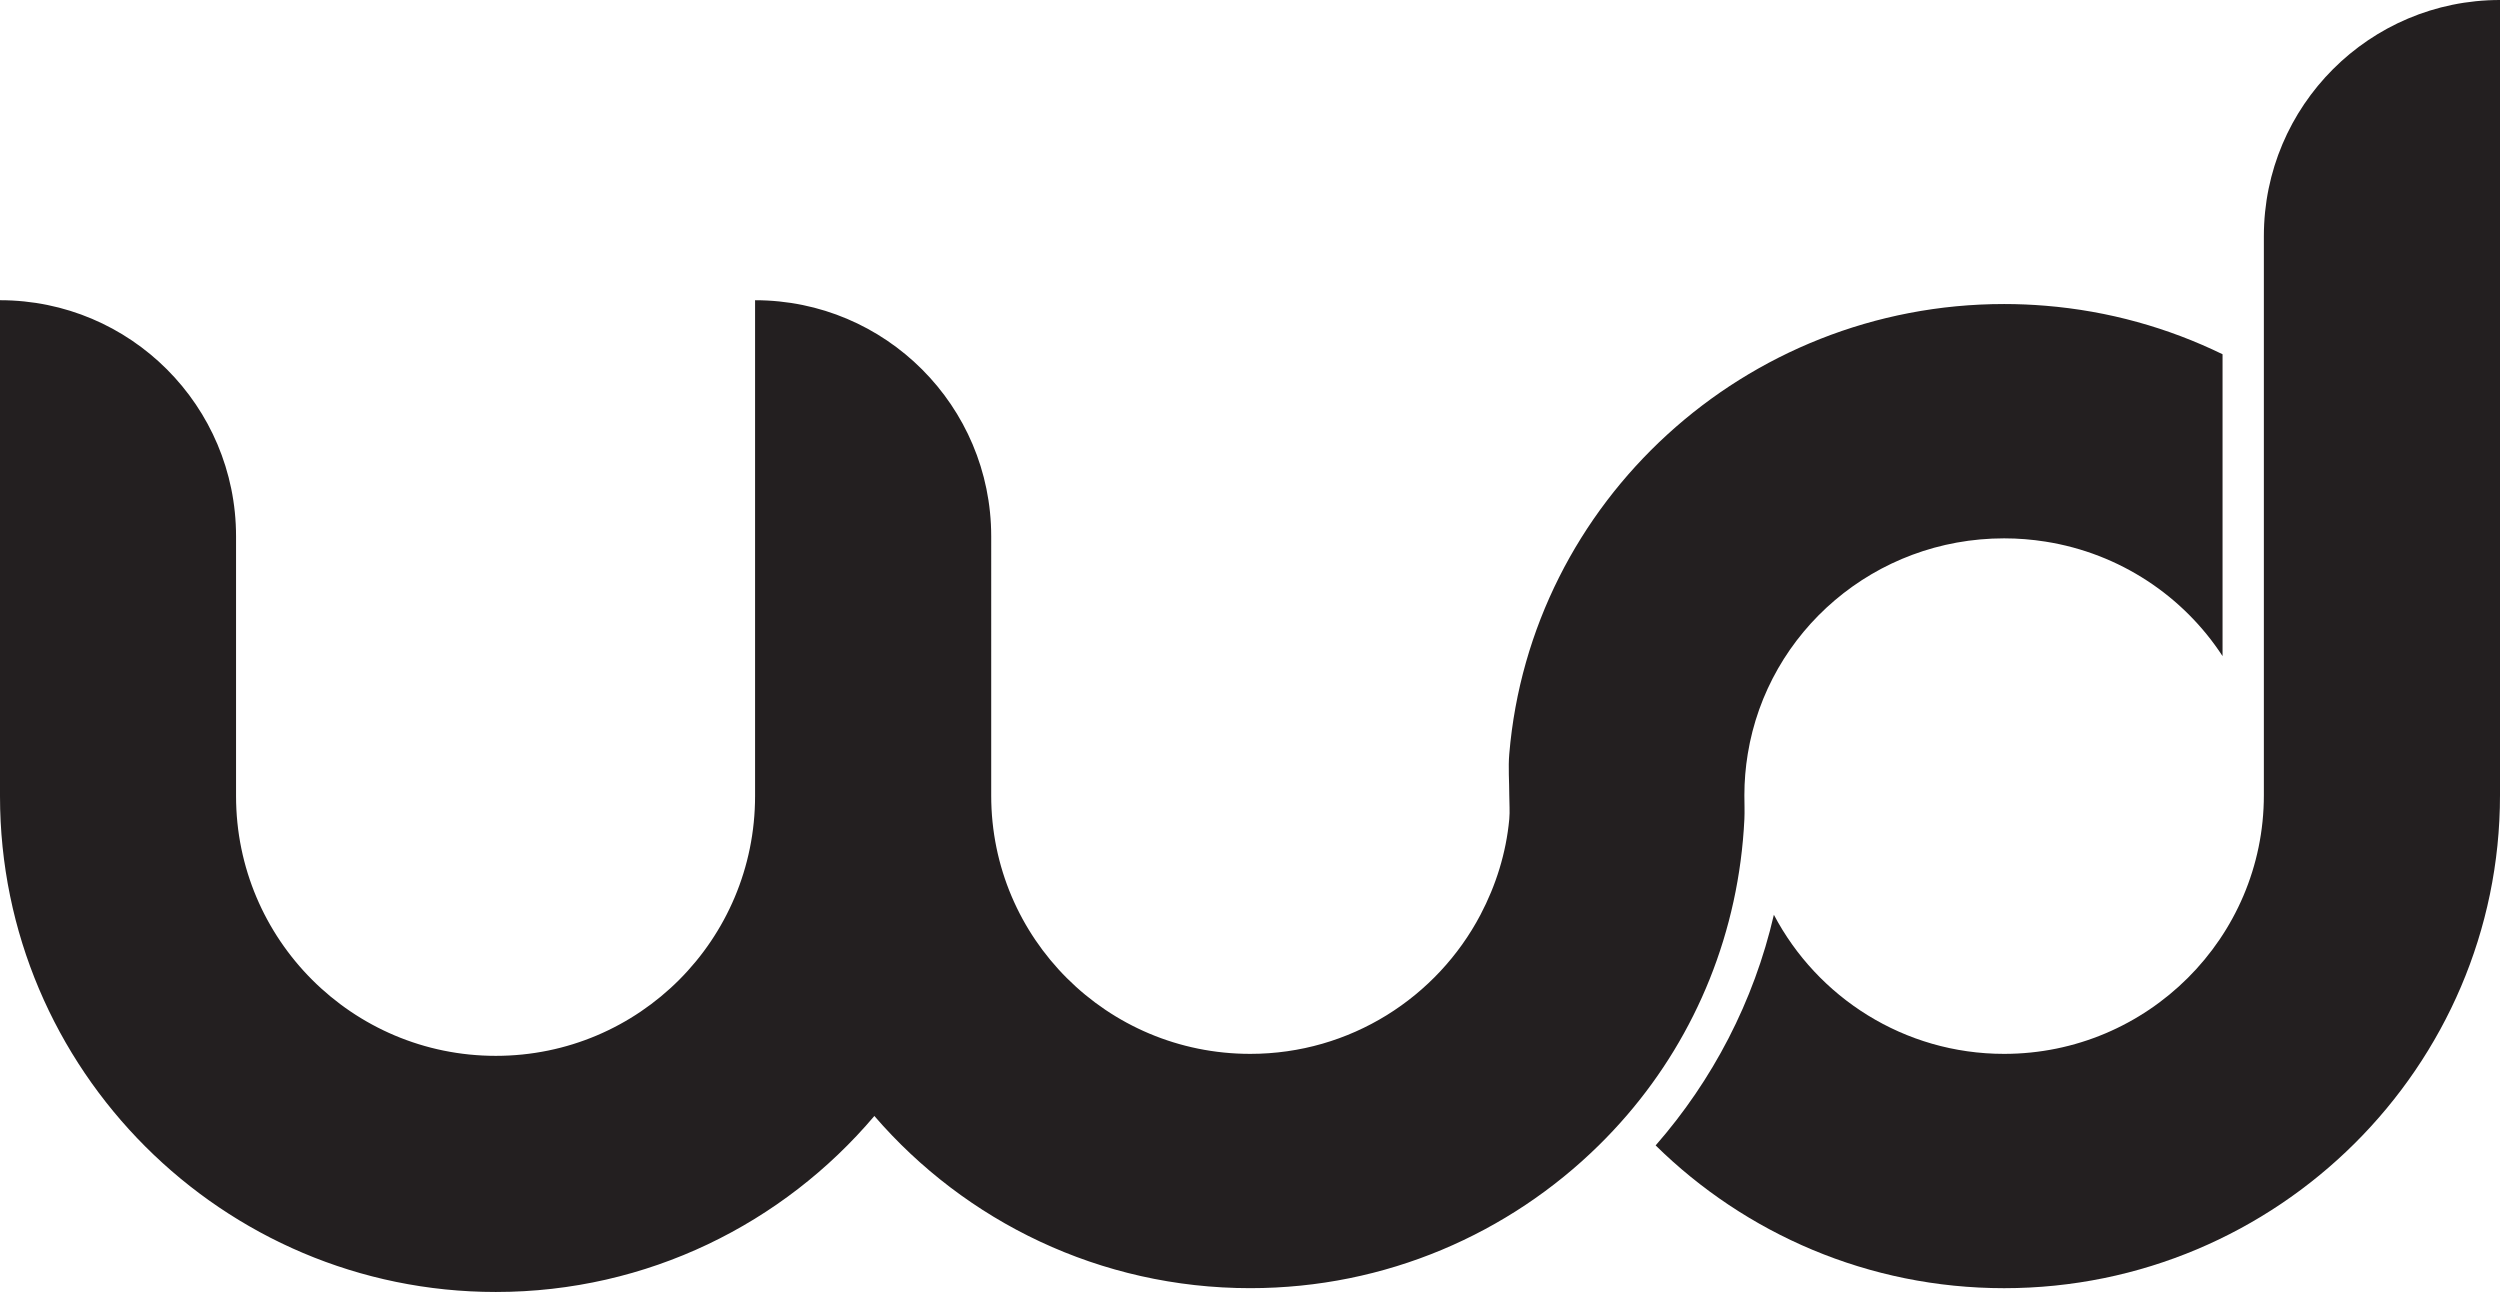 <?xml version="1.0" encoding="utf-8"?>
<!-- Generator: Adobe Illustrator 22.1.0, SVG Export Plug-In . SVG Version: 6.00 Build 0)  -->
<svg version="1.1" id="Layer_1" xmlns="http://www.w3.org/2000/svg" xmlns:xlink="http://www.w3.org/1999/xlink" x="0px" y="0px"
	 viewBox="0 0 200 103.359" style="enable-background:new 0 0 200 103.359;" xml:space="preserve">
<style type="text/css">
	.st0{fill:#231F20;}
</style>
<g>
	<path class="st0" d="M181.109,18.891v11.26v33.471v0.001c0,11.388-9.303,20.687-20.78,20.687c-8.005,0-14.948-4.527-18.419-11.129
		c-1.602,6.945-4.909,13.25-9.459,18.453c7.17,7.053,17.021,11.421,27.879,11.421c21.874,0,39.67-17.726,39.67-39.433V0
		C189.567,0,181.109,8.458,181.109,18.891z"/>
	<path class="st0" d="M139.55,63.622c0-1.126,0.094-2.23,0.27-3.306c1.595-9.805,10.169-17.248,20.51-17.248
		c1.125,0,2.229,0.091,3.306,0.261c5.941,0.936,11.037,4.356,14.168,9.16V28.34c-4.338-2.115-9.12-3.467-14.168-3.881
		c-1.09-0.089-2.192-0.137-3.306-0.137c-20.752,0-37.891,15.835-39.588,35.994c-0.092,1.09,0,2.192,0,3.306
		c0,0.644,0.058,1.28,0,1.909c-0.253,2.737-1.08,5.321-2.303,7.649c-3.471,6.602-10.414,11.129-18.419,11.129
		c-11.476,0-20.723-9.265-20.723-20.654v-0.271V42.909c0-10.433-8.458-18.891-18.891-18.891v39.366v0.271v0.033
		c0,11.476-9.265,20.78-20.742,20.78s-20.78-9.303-20.78-20.78v-20.78c0-10.433-8.451-18.891-18.884-18.891v39.671
		c0,21.874,17.789,39.67,39.664,39.67c12.13,0,23.002-5.475,30.285-14.08c7.266,8.425,18.042,13.775,30.07,13.775
		c10.857,0,20.708-4.368,27.879-11.421c0.793-0.78,1.552-1.592,2.277-2.435c5.539-6.443,8.941-14.669,9.376-23.667
		C139.58,64.898,139.55,64.262,139.55,63.622z"/>
</g>
</svg>
